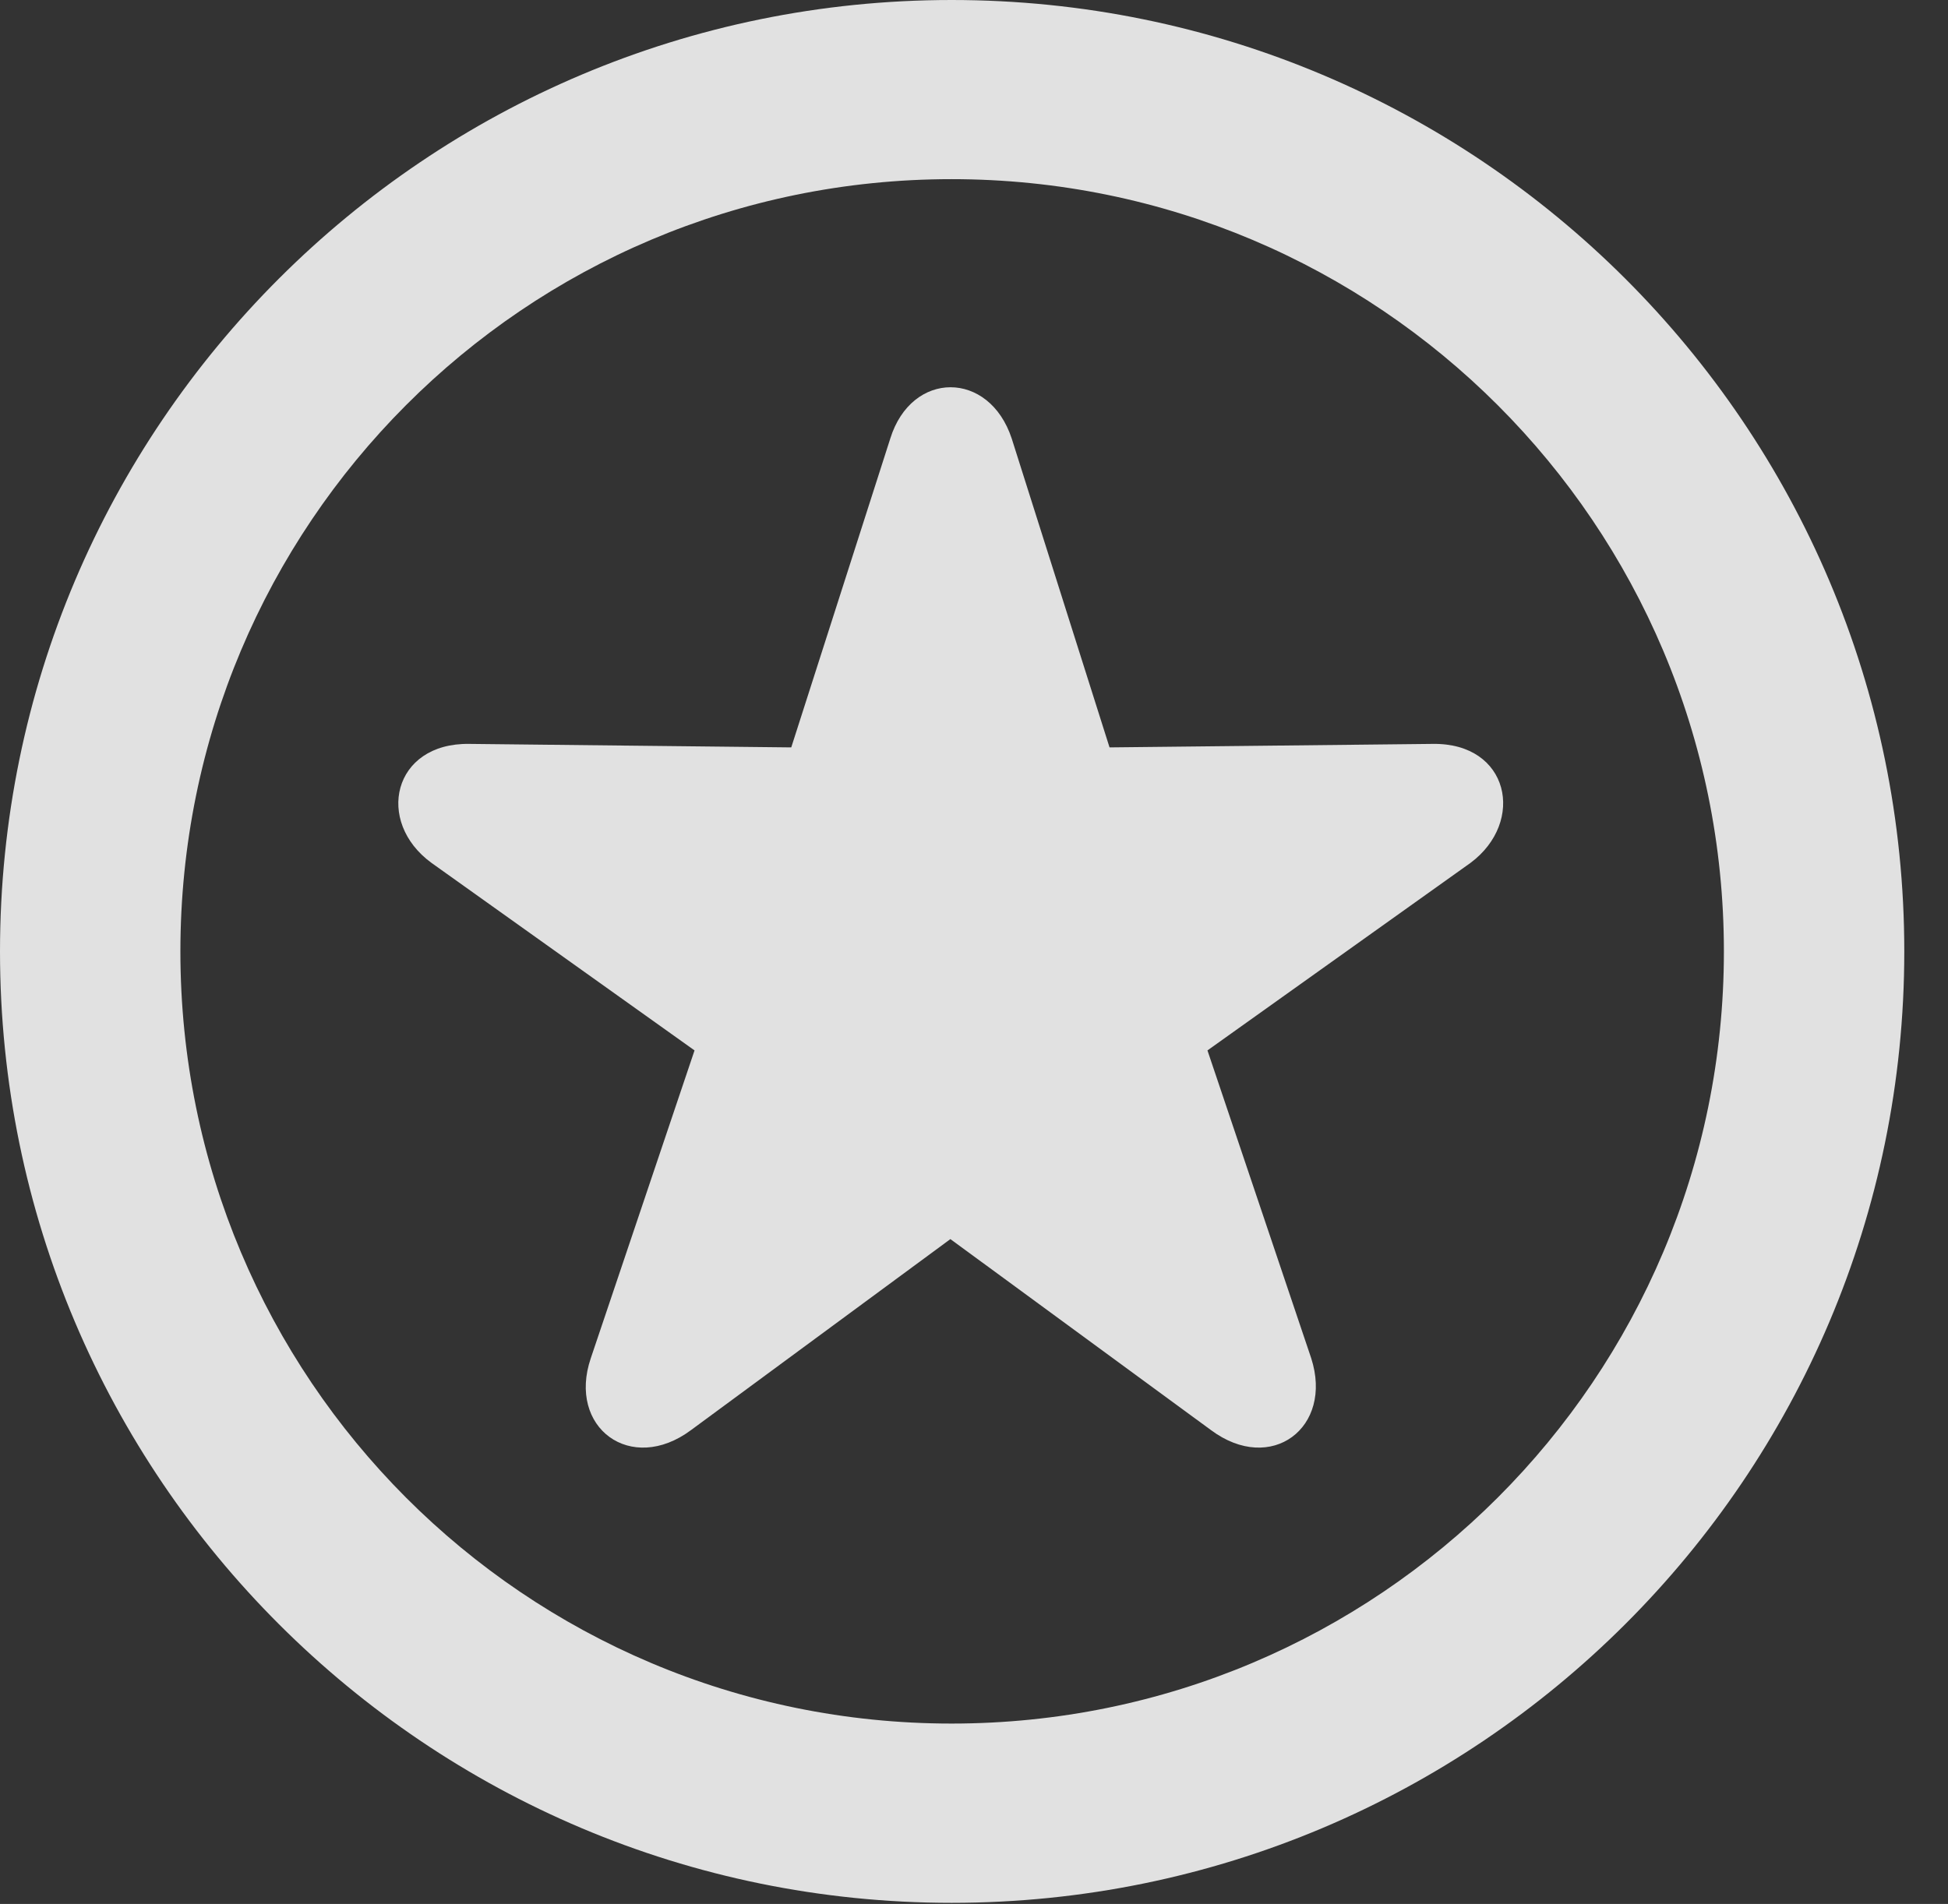 <?xml version="1.0" encoding="UTF-8"?>
<!--Generator: Apple Native CoreSVG 326-->
<!DOCTYPE svg
PUBLIC "-//W3C//DTD SVG 1.1//EN"
       "http://www.w3.org/Graphics/SVG/1.1/DTD/svg11.dtd">
<svg version="1.1" xmlns="http://www.w3.org/2000/svg" xmlns:xlink="http://www.w3.org/1999/xlink" viewBox="0 0 16.133 15.771">
 <rect x="0" y="0" width="16.133" height="15.771" fill="#333333" stroke="none"/>
 <g>
  <rect height="15.771" opacity="0" width="16.133" x="0" y="0"/>
  <path d="M7.881 15.762C12.236 15.762 15.771 12.236 15.771 7.881C15.771 3.525 12.236 0 7.881 0C3.535 0 0 3.525 0 7.881C0 12.236 3.535 15.762 7.881 15.762ZM7.881 14.277C4.346 14.277 1.494 11.416 1.494 7.881C1.494 4.346 4.346 1.484 7.881 1.484C11.416 1.484 14.277 4.346 14.277 7.881C14.277 11.416 11.416 14.277 7.881 14.277Z" fill="white" fill-opacity="0.85"/>
  <path d="M5.723 11.846L7.871 10.264L10.029 11.846C10.527 12.217 11.045 11.826 10.859 11.25L10 8.701L12.178 7.148C12.637 6.807 12.5 6.152 11.865 6.162L9.189 6.191L8.379 3.633C8.193 3.066 7.549 3.066 7.373 3.633L6.553 6.191L3.887 6.162C3.252 6.152 3.105 6.807 3.574 7.148L5.752 8.701L4.893 11.25C4.697 11.826 5.225 12.217 5.723 11.846Z" fill="white" fill-opacity="0.85"/>
 </g>
</svg>
